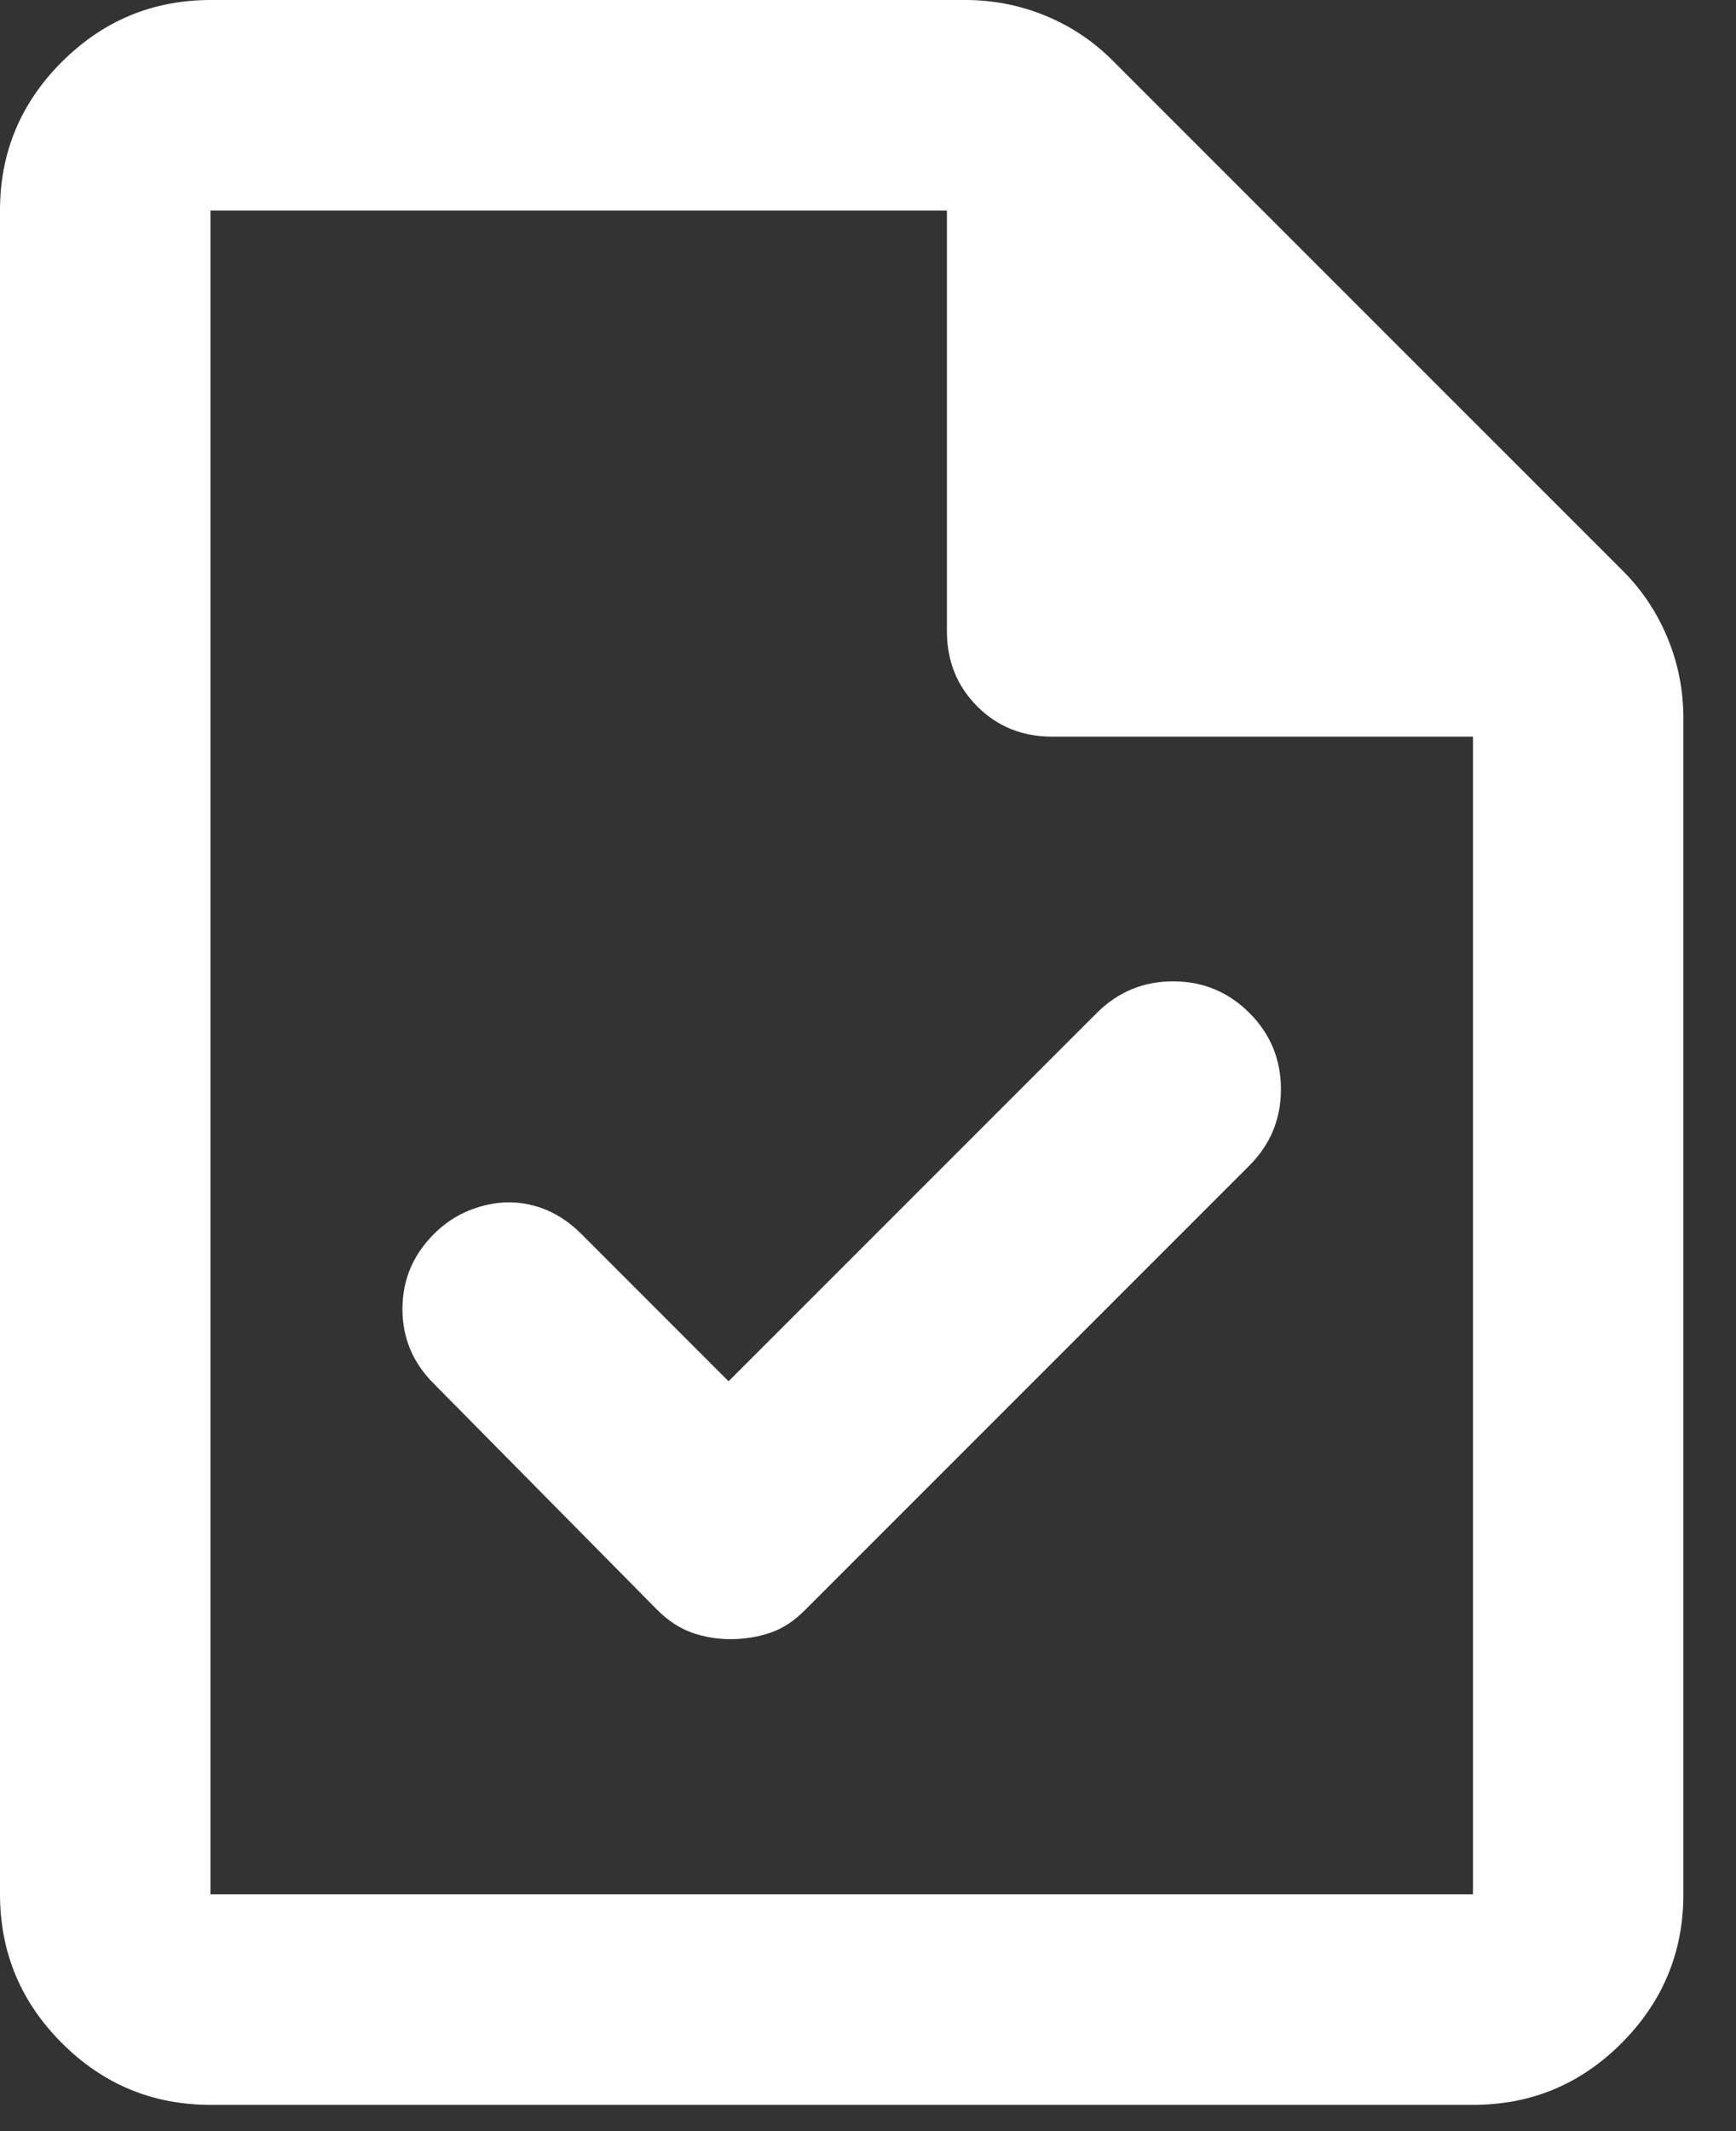 <svg preserveAspectRatio="none" width="100%" height="100%" overflow="visible" style="display: block;" viewBox="0 0 22 27" fill="none" xmlns="http://www.w3.org/2000/svg">
<rect x="0" y="0" width="22" height="27" fill="#333333" stroke="none"/>
<path id="Vector" d="M9.233 17.5L7.367 15.633C7.233 15.5 7.089 15.4 6.933 15.333C6.778 15.267 6.617 15.233 6.451 15.233C6.284 15.233 6.118 15.267 5.951 15.333C5.784 15.4 5.633 15.5 5.5 15.633C5.233 15.9 5.1 16.217 5.1 16.584C5.1 16.951 5.233 17.268 5.5 17.533L8.333 20.4C8.467 20.533 8.611 20.628 8.767 20.684C8.922 20.74 9.089 20.768 9.267 20.767C9.444 20.766 9.611 20.738 9.767 20.684C9.922 20.63 10.067 20.535 10.2 20.4L15.833 14.767C16.1 14.5 16.233 14.178 16.233 13.8C16.233 13.422 16.1 13.1 15.833 12.833C15.567 12.567 15.244 12.433 14.867 12.433C14.489 12.433 14.167 12.567 13.9 12.833L9.233 17.5ZM2.667 26.667C1.933 26.667 1.306 26.406 0.784 25.884C0.262 25.362 0.001 24.734 0 24V2.667C0 1.933 0.261 1.306 0.784 0.784C1.307 0.262 1.934 0.001 2.667 0H12.233C12.589 0 12.928 0.067 13.251 0.2C13.573 0.333 13.856 0.522 14.1 0.767L20.567 7.233C20.811 7.478 21 7.761 21.133 8.084C21.267 8.407 21.333 8.745 21.333 9.1V24C21.333 24.733 21.072 25.361 20.551 25.884C20.029 26.407 19.401 26.668 18.667 26.667H2.667ZM12 8V2.667H2.667V24H18.667V9.333H13.333C12.956 9.333 12.639 9.205 12.384 8.949C12.129 8.693 12.001 8.377 12 8Z" fill="white"/>
</svg>
